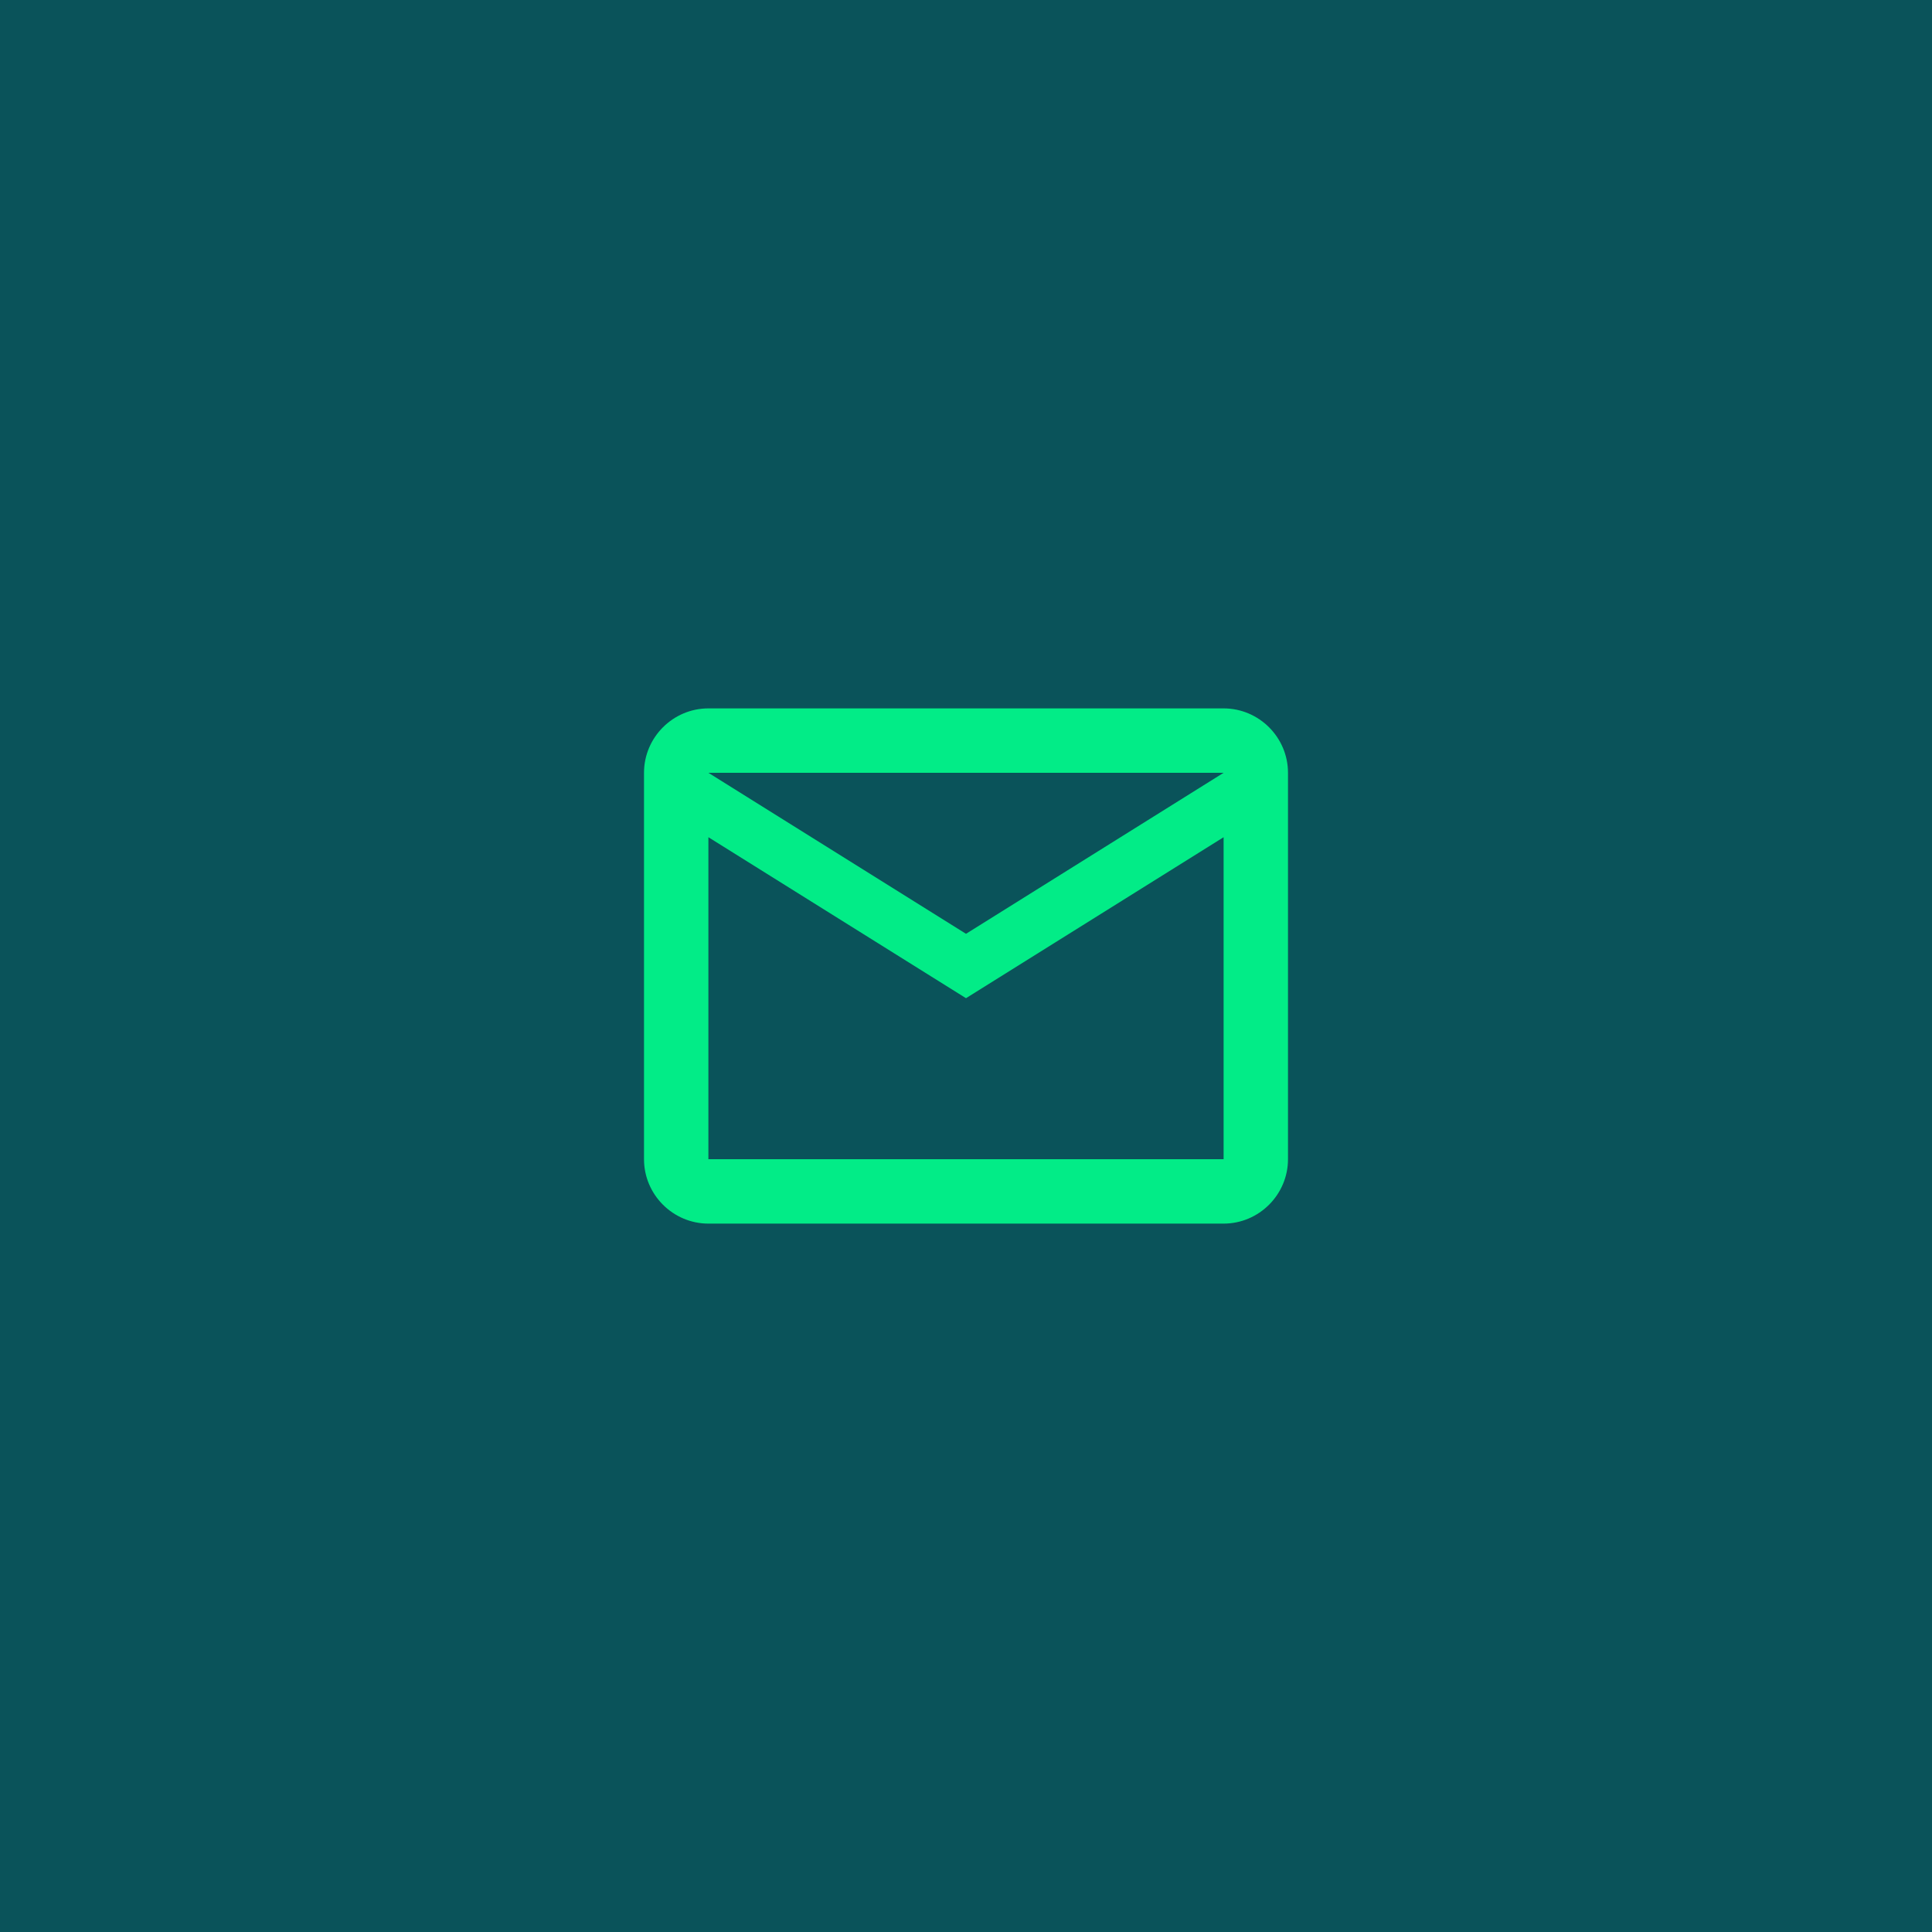<svg width="80" height="80" viewBox="0 0 80 80" fill="none" xmlns="http://www.w3.org/2000/svg">
<rect width="80" height="80" fill="#0A535A"/>
<path d="M53.333 32C53.333 30.533 52.133 29.333 50.667 29.333H29.333C27.867 29.333 26.667 30.533 26.667 32V48C26.667 49.467 27.867 50.667 29.333 50.667H50.667C52.133 50.667 53.333 49.467 53.333 48V32ZM50.667 32L40 38.667L29.333 32H50.667ZM50.667 48H29.333V34.667L40 41.333L50.667 34.667V48Z" fill="#02EC87"/>
</svg>
